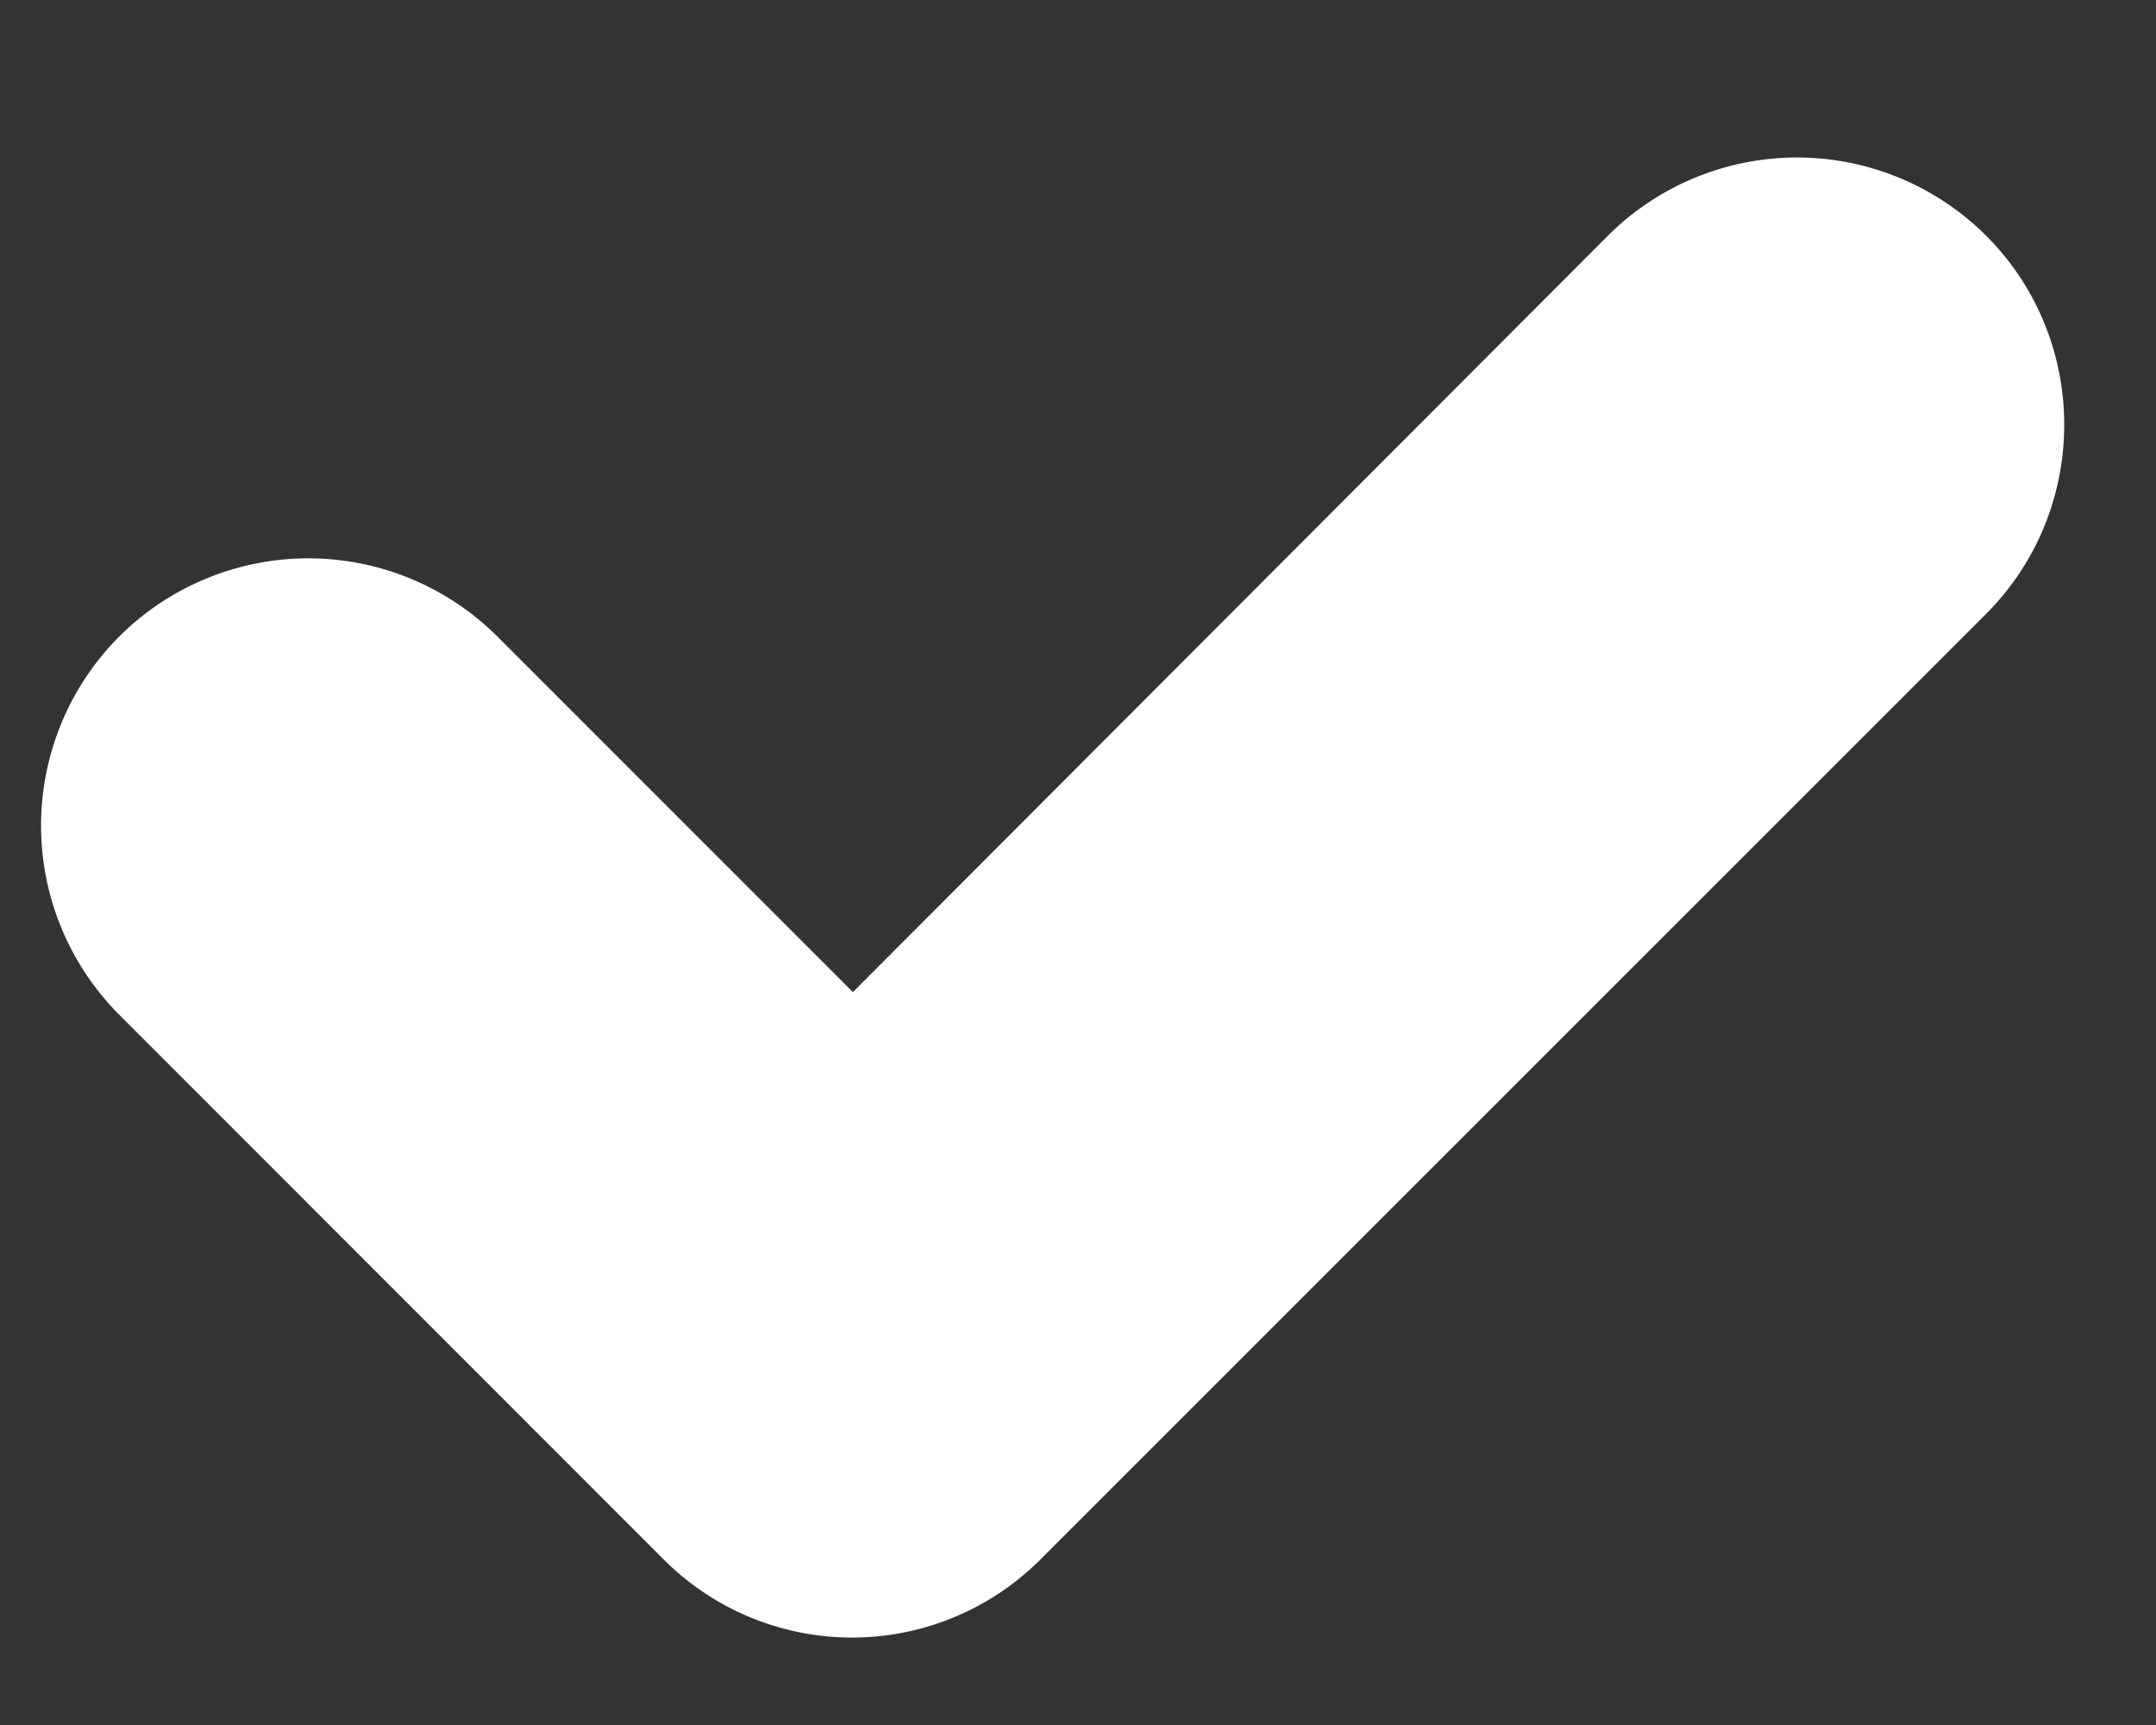 <svg xmlns="http://www.w3.org/2000/svg" width="10" height="8" viewBox="0 0 10 8"><rect x="0" y="0" width="10" height="8" fill="#333333" stroke="none"/><g><g><g/><g><g><path fill="#fff" d="M9.212 2.847L4.829 7.229a1.235 1.235 0 0 1-1.754 0L.553 4.706a1.242 1.242 0 0 1 0-1.754 1.242 1.242 0 0 1 1.754 0l1.649 1.649 3.502-3.508a1.242 1.242 0 0 1 1.754 0c.483.483.483 1.27 0 1.754z"/></g></g></g></g></svg>
